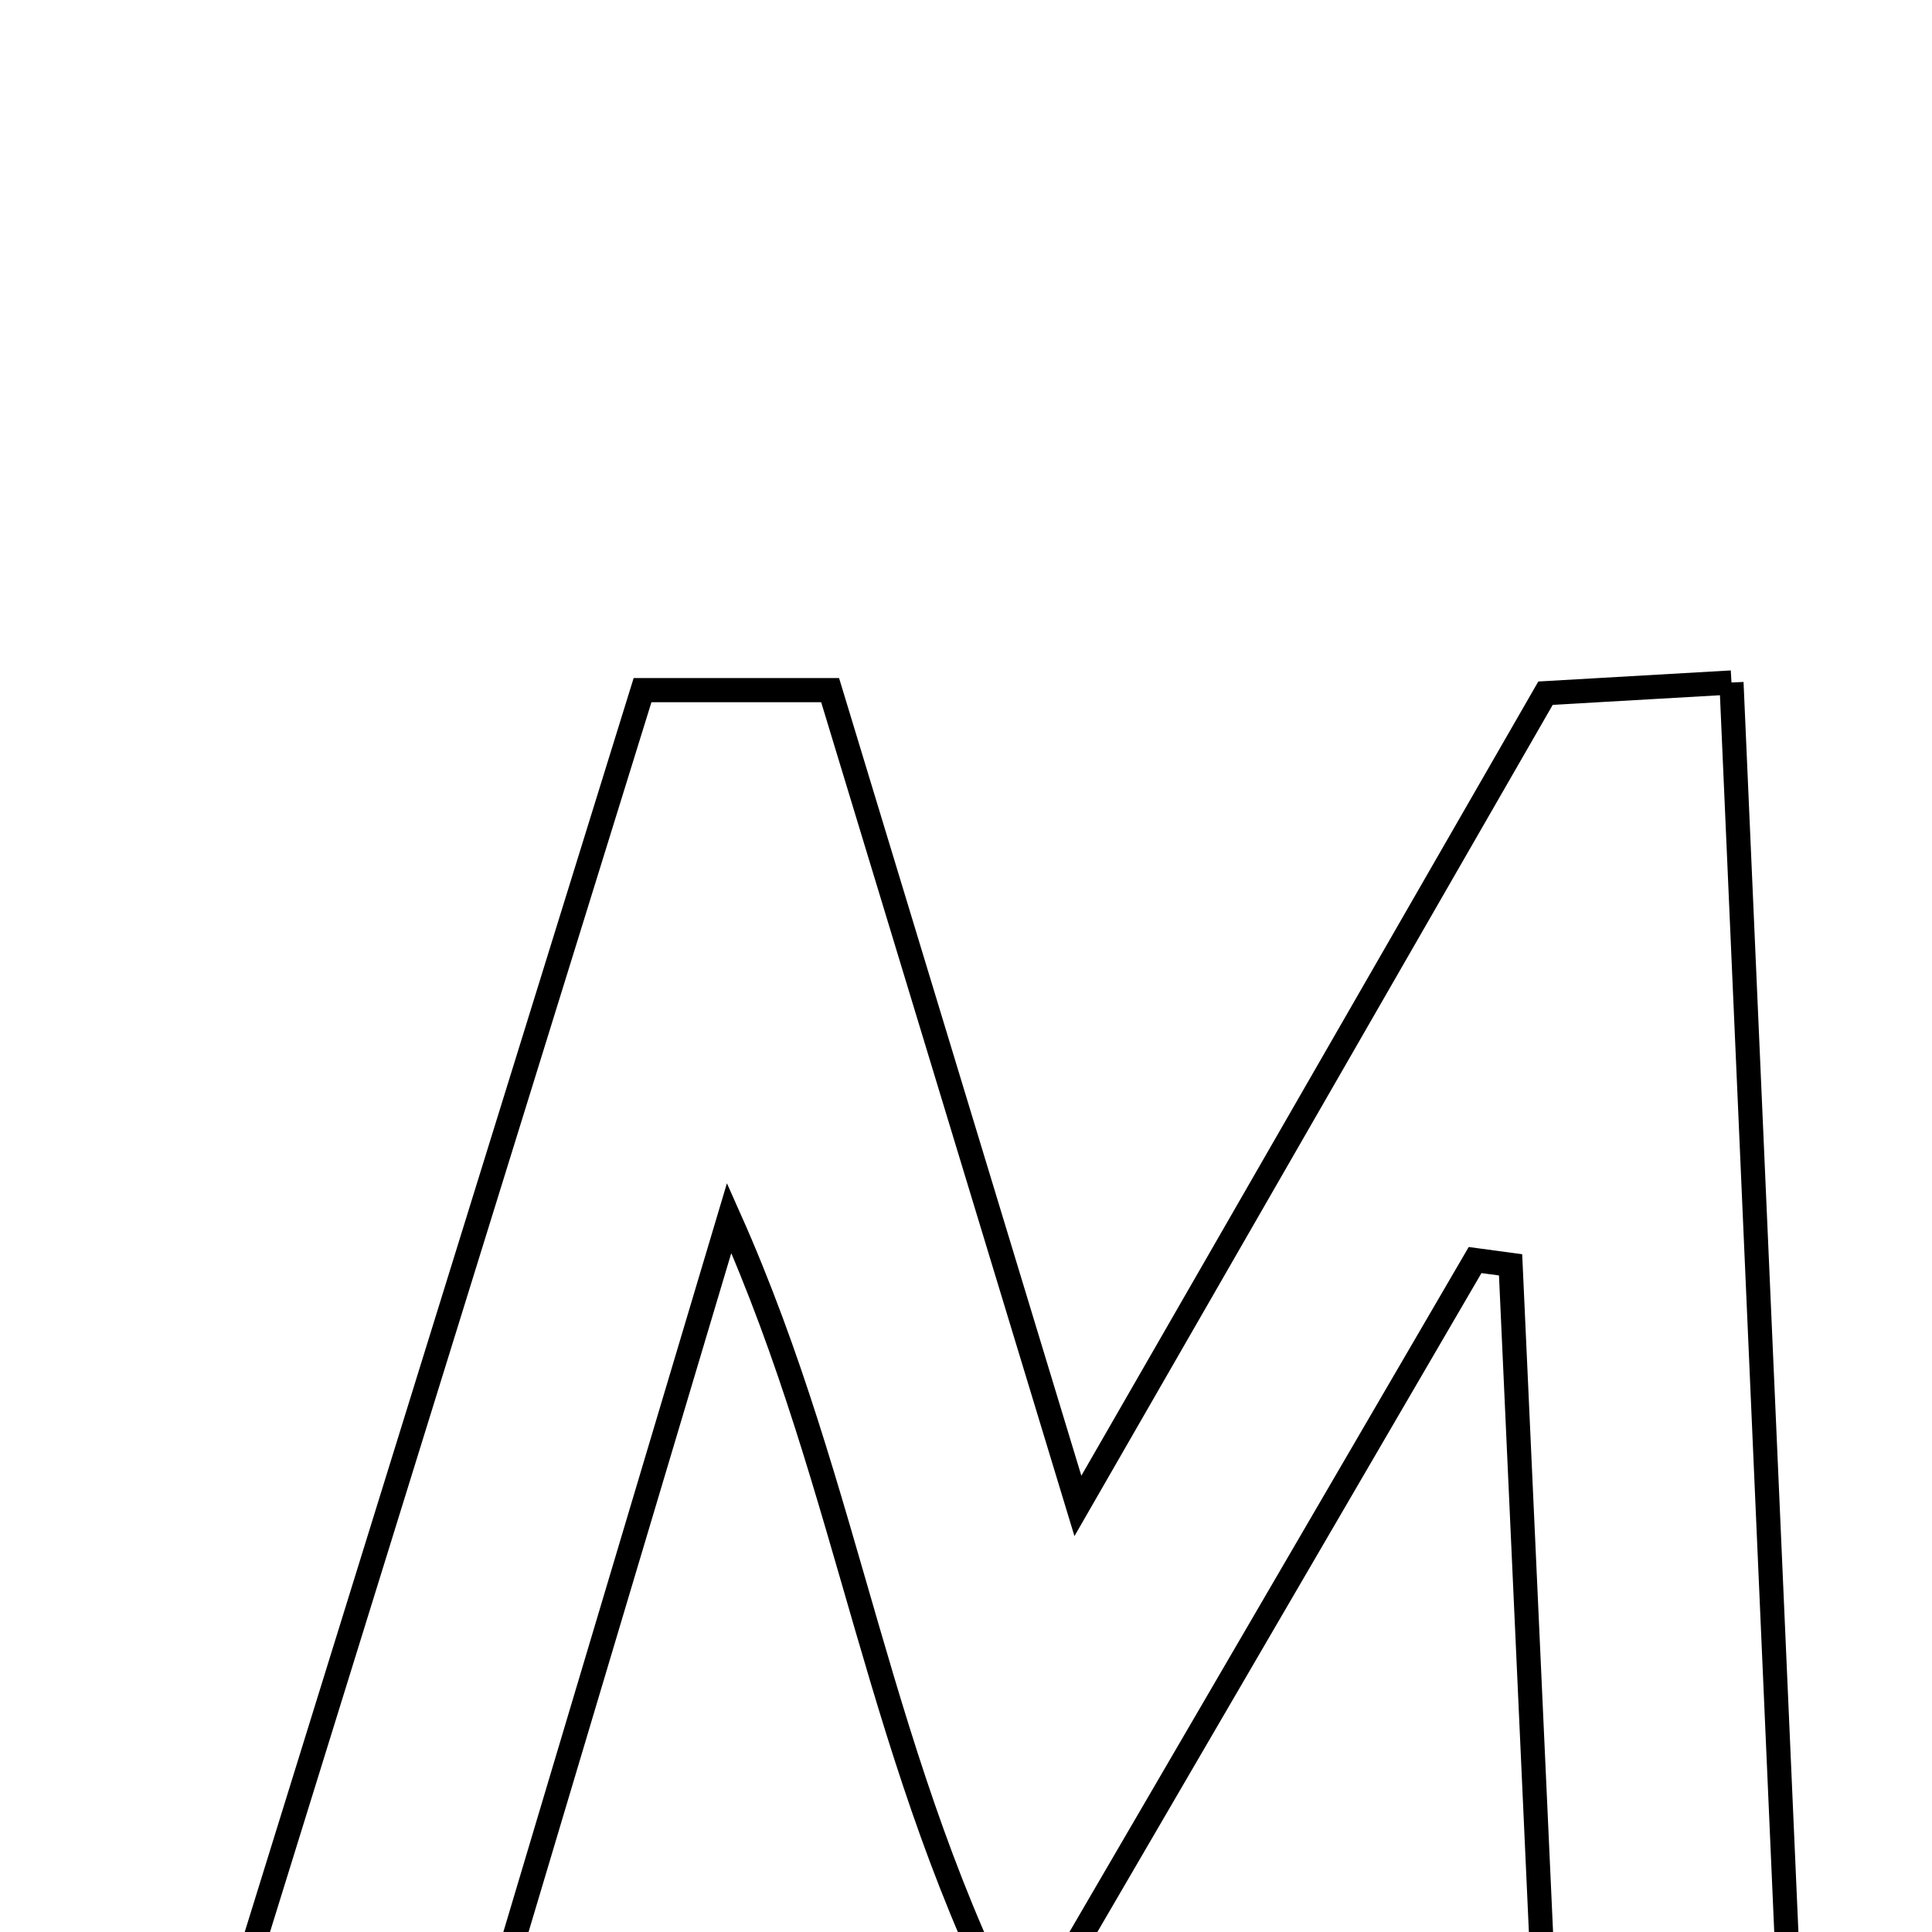 <svg xmlns="http://www.w3.org/2000/svg" viewBox="0.0 0.0 24.0 24.0" height="200px" width="200px"><path fill="none" stroke="black" stroke-width=".3" stroke-opacity="1.0"  filling="0" d="M21.509 8.478 C21.745 13.862 21.976 19.135 22.215 24.561 C21.097 24.561 20.238 24.561 19.168 24.561 C19.034 21.624 18.899 18.668 18.765 15.712 C18.618 15.692 18.471 15.673 18.324 15.653 C16.546 18.704 14.767 21.755 12.689 25.32 C10.895 21.909 10.584 18.552 9.058 15.13 C8.043 18.531 7.155 21.504 6.234 24.587 C5.279 24.587 4.321 24.587 3.015 24.587 C4.67 19.251 6.295 14.011 7.982 8.573 C8.837 8.573 9.475 8.573 10.312 8.573 C11.278 11.752 12.244 14.932 13.39 18.707 C15.468 15.096 17.299 11.914 19.199 8.611 C19.86 8.573 20.57 8.532 21.509 8.478"></path></svg>